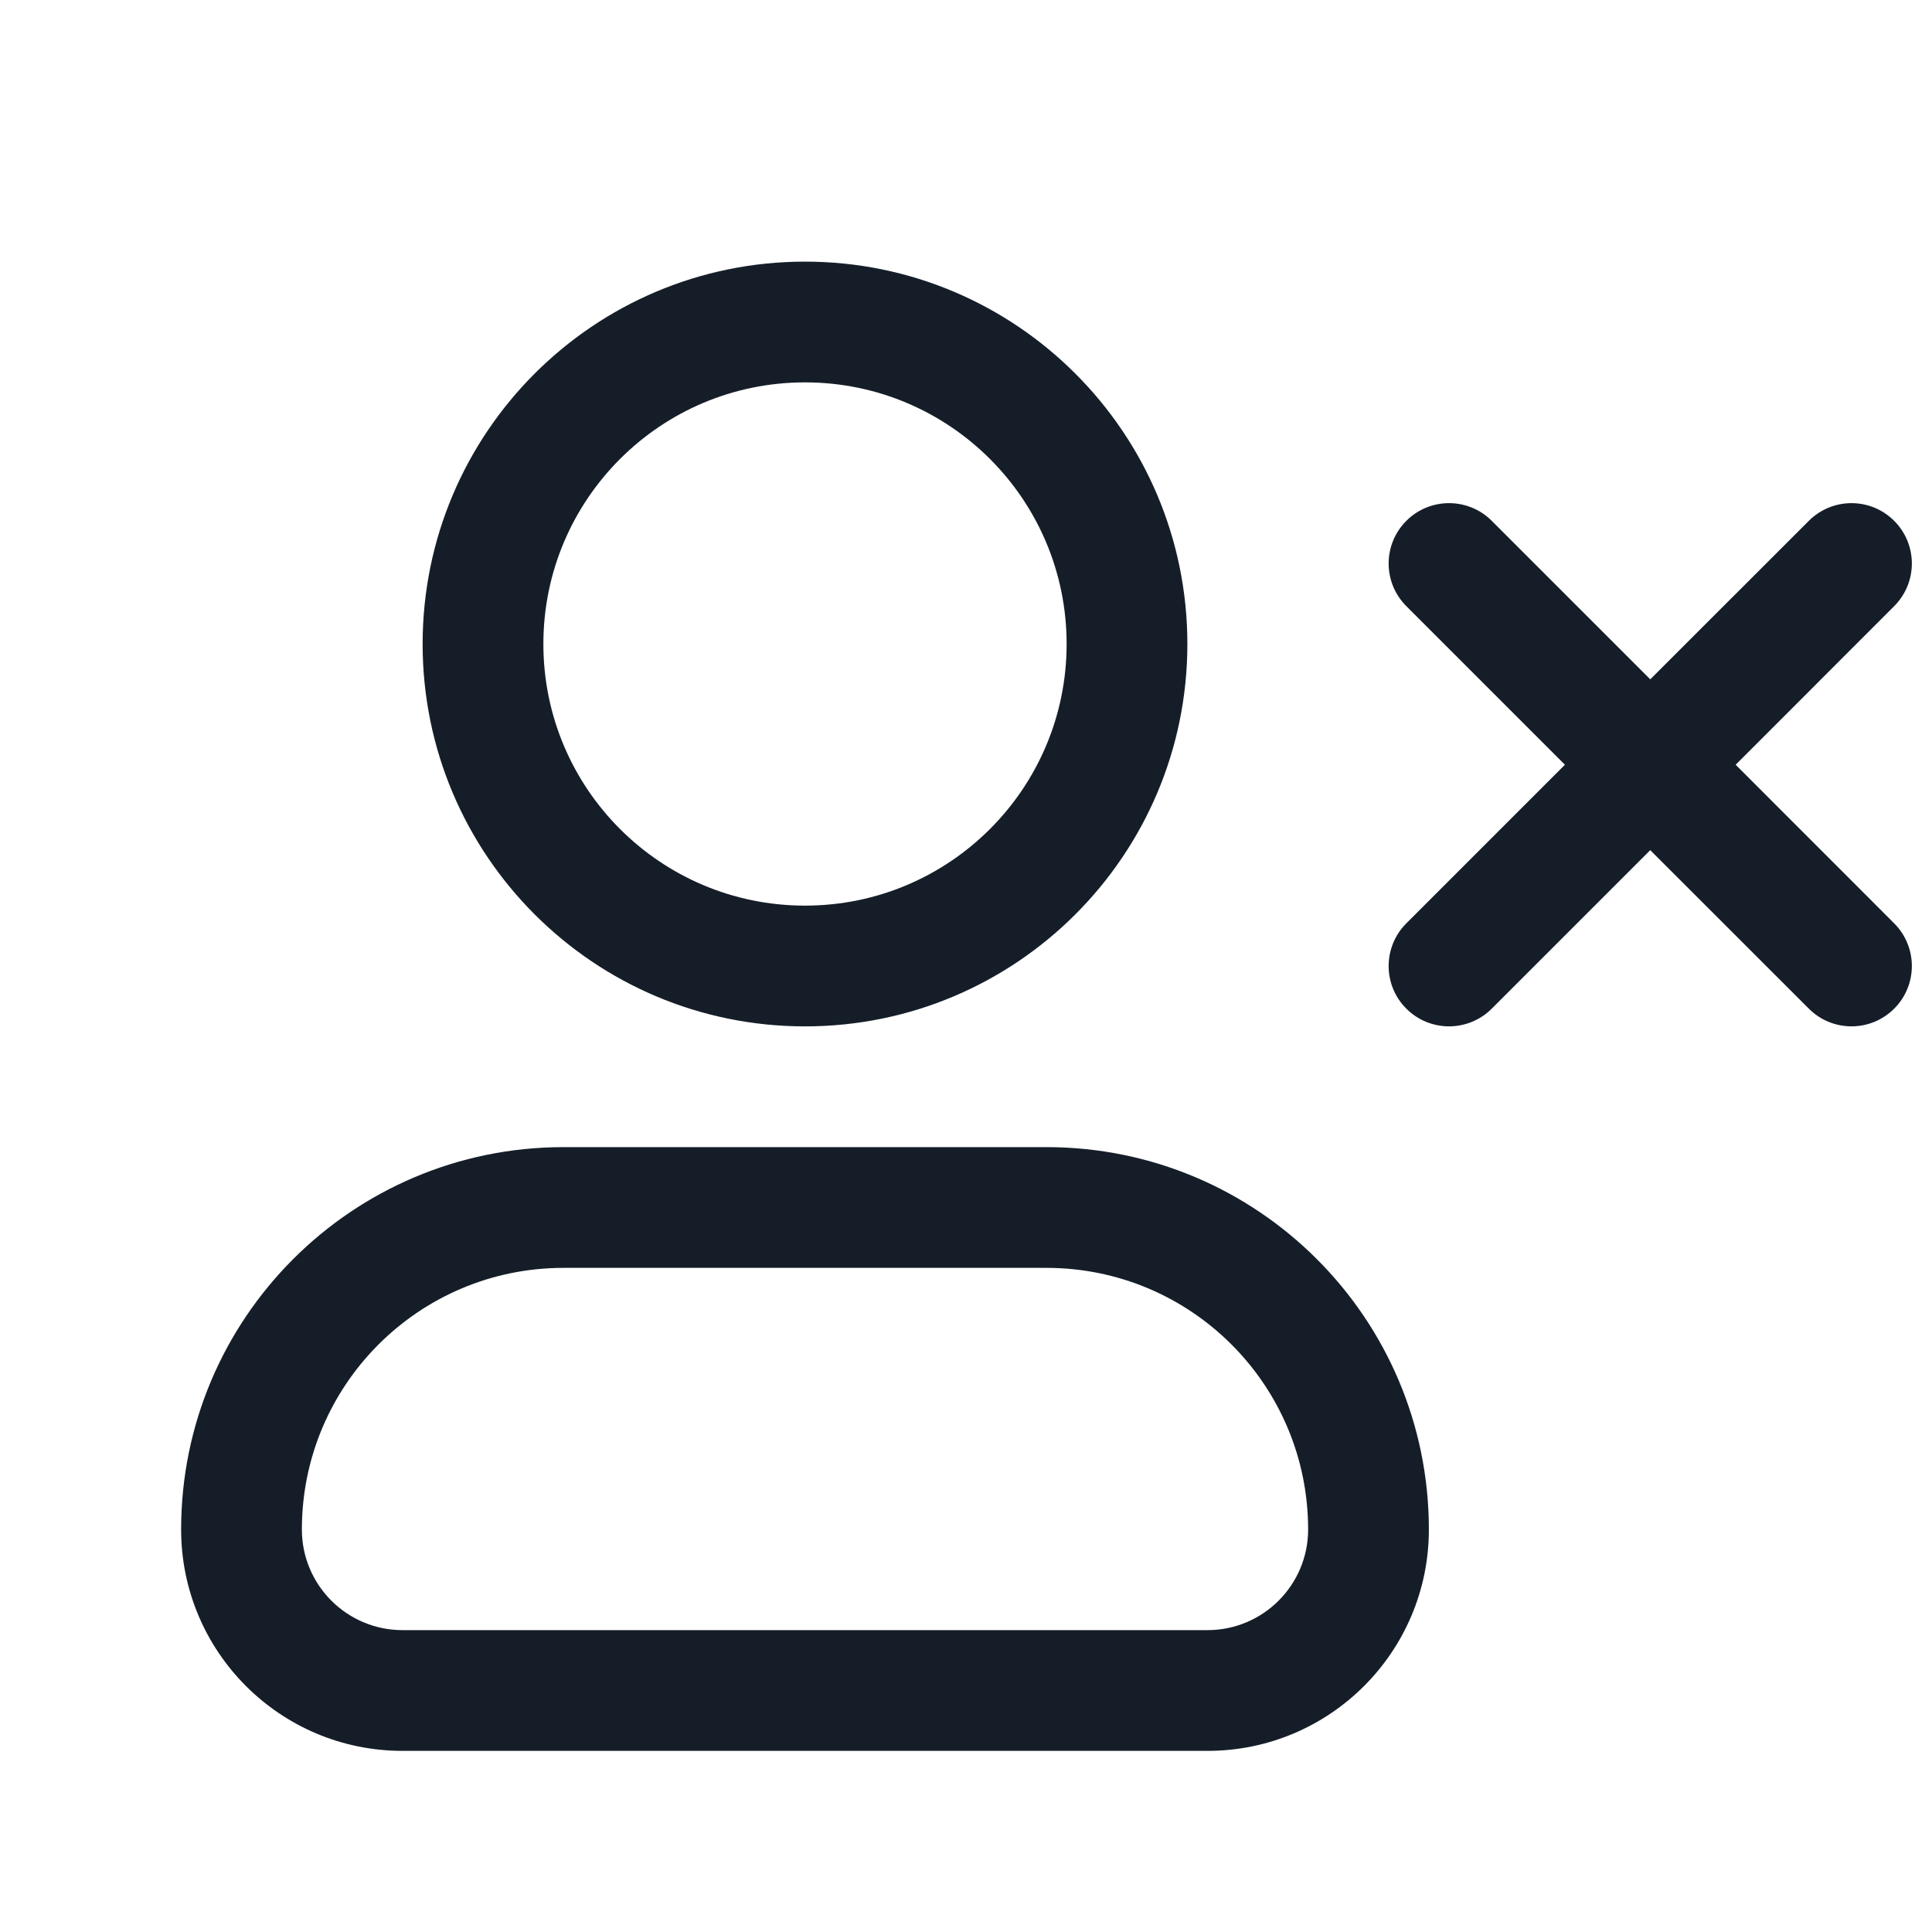 <svg xmlns="http://www.w3.org/2000/svg" viewBox="0 0 24 24">
  <defs/>
  <path fill="#151E28" d="M2.25,19 C2.25,16.377 4.377,14.25 7,14.25 L13,14.25 C15.623,14.25 17.75,16.377 17.75,19 C17.75,20.519 16.519,21.75 15,21.75 L5,21.75 C3.481,21.75 2.25,20.519 2.25,19 Z M5.25,8 C5.25,5.377 7.377,3.25 10,3.25 C12.623,3.25 14.75,5.377 14.75,8 C14.75,10.623 12.623,12.75 10,12.75 C7.377,12.75 5.25,10.623 5.25,8 Z M7,15.75 C5.205,15.75 3.75,17.205 3.75,19 C3.75,19.69 4.31,20.25 5,20.25 L15,20.25 C15.69,20.25 16.25,19.69 16.25,19 C16.25,17.205 14.795,15.75 13,15.75 Z M10,4.75 C8.205,4.75 6.75,6.205 6.75,8 C6.75,9.795 8.205,11.25 10,11.25 C11.795,11.25 13.25,9.795 13.25,8 C13.25,6.205 11.795,4.75 10,4.75 Z M18.531,6.47 L20.5,8.439 L22.47,6.47 C22.763,6.177 23.237,6.177 23.53,6.47 C23.823,6.763 23.823,7.237 23.53,7.53 L21.561,9.5 L23.53,11.47 C23.823,11.763 23.823,12.238 23.53,12.53 C23.237,12.823 22.763,12.823 22.47,12.53 L20.5,10.561 L18.531,12.53 C18.238,12.823 17.763,12.823 17.47,12.53 C17.177,12.238 17.177,11.763 17.47,11.47 L19.44,9.5 L17.47,7.53 C17.177,7.237 17.177,6.763 17.47,6.47 C17.763,6.177 18.238,6.177 18.531,6.47 Z"/>
</svg>

